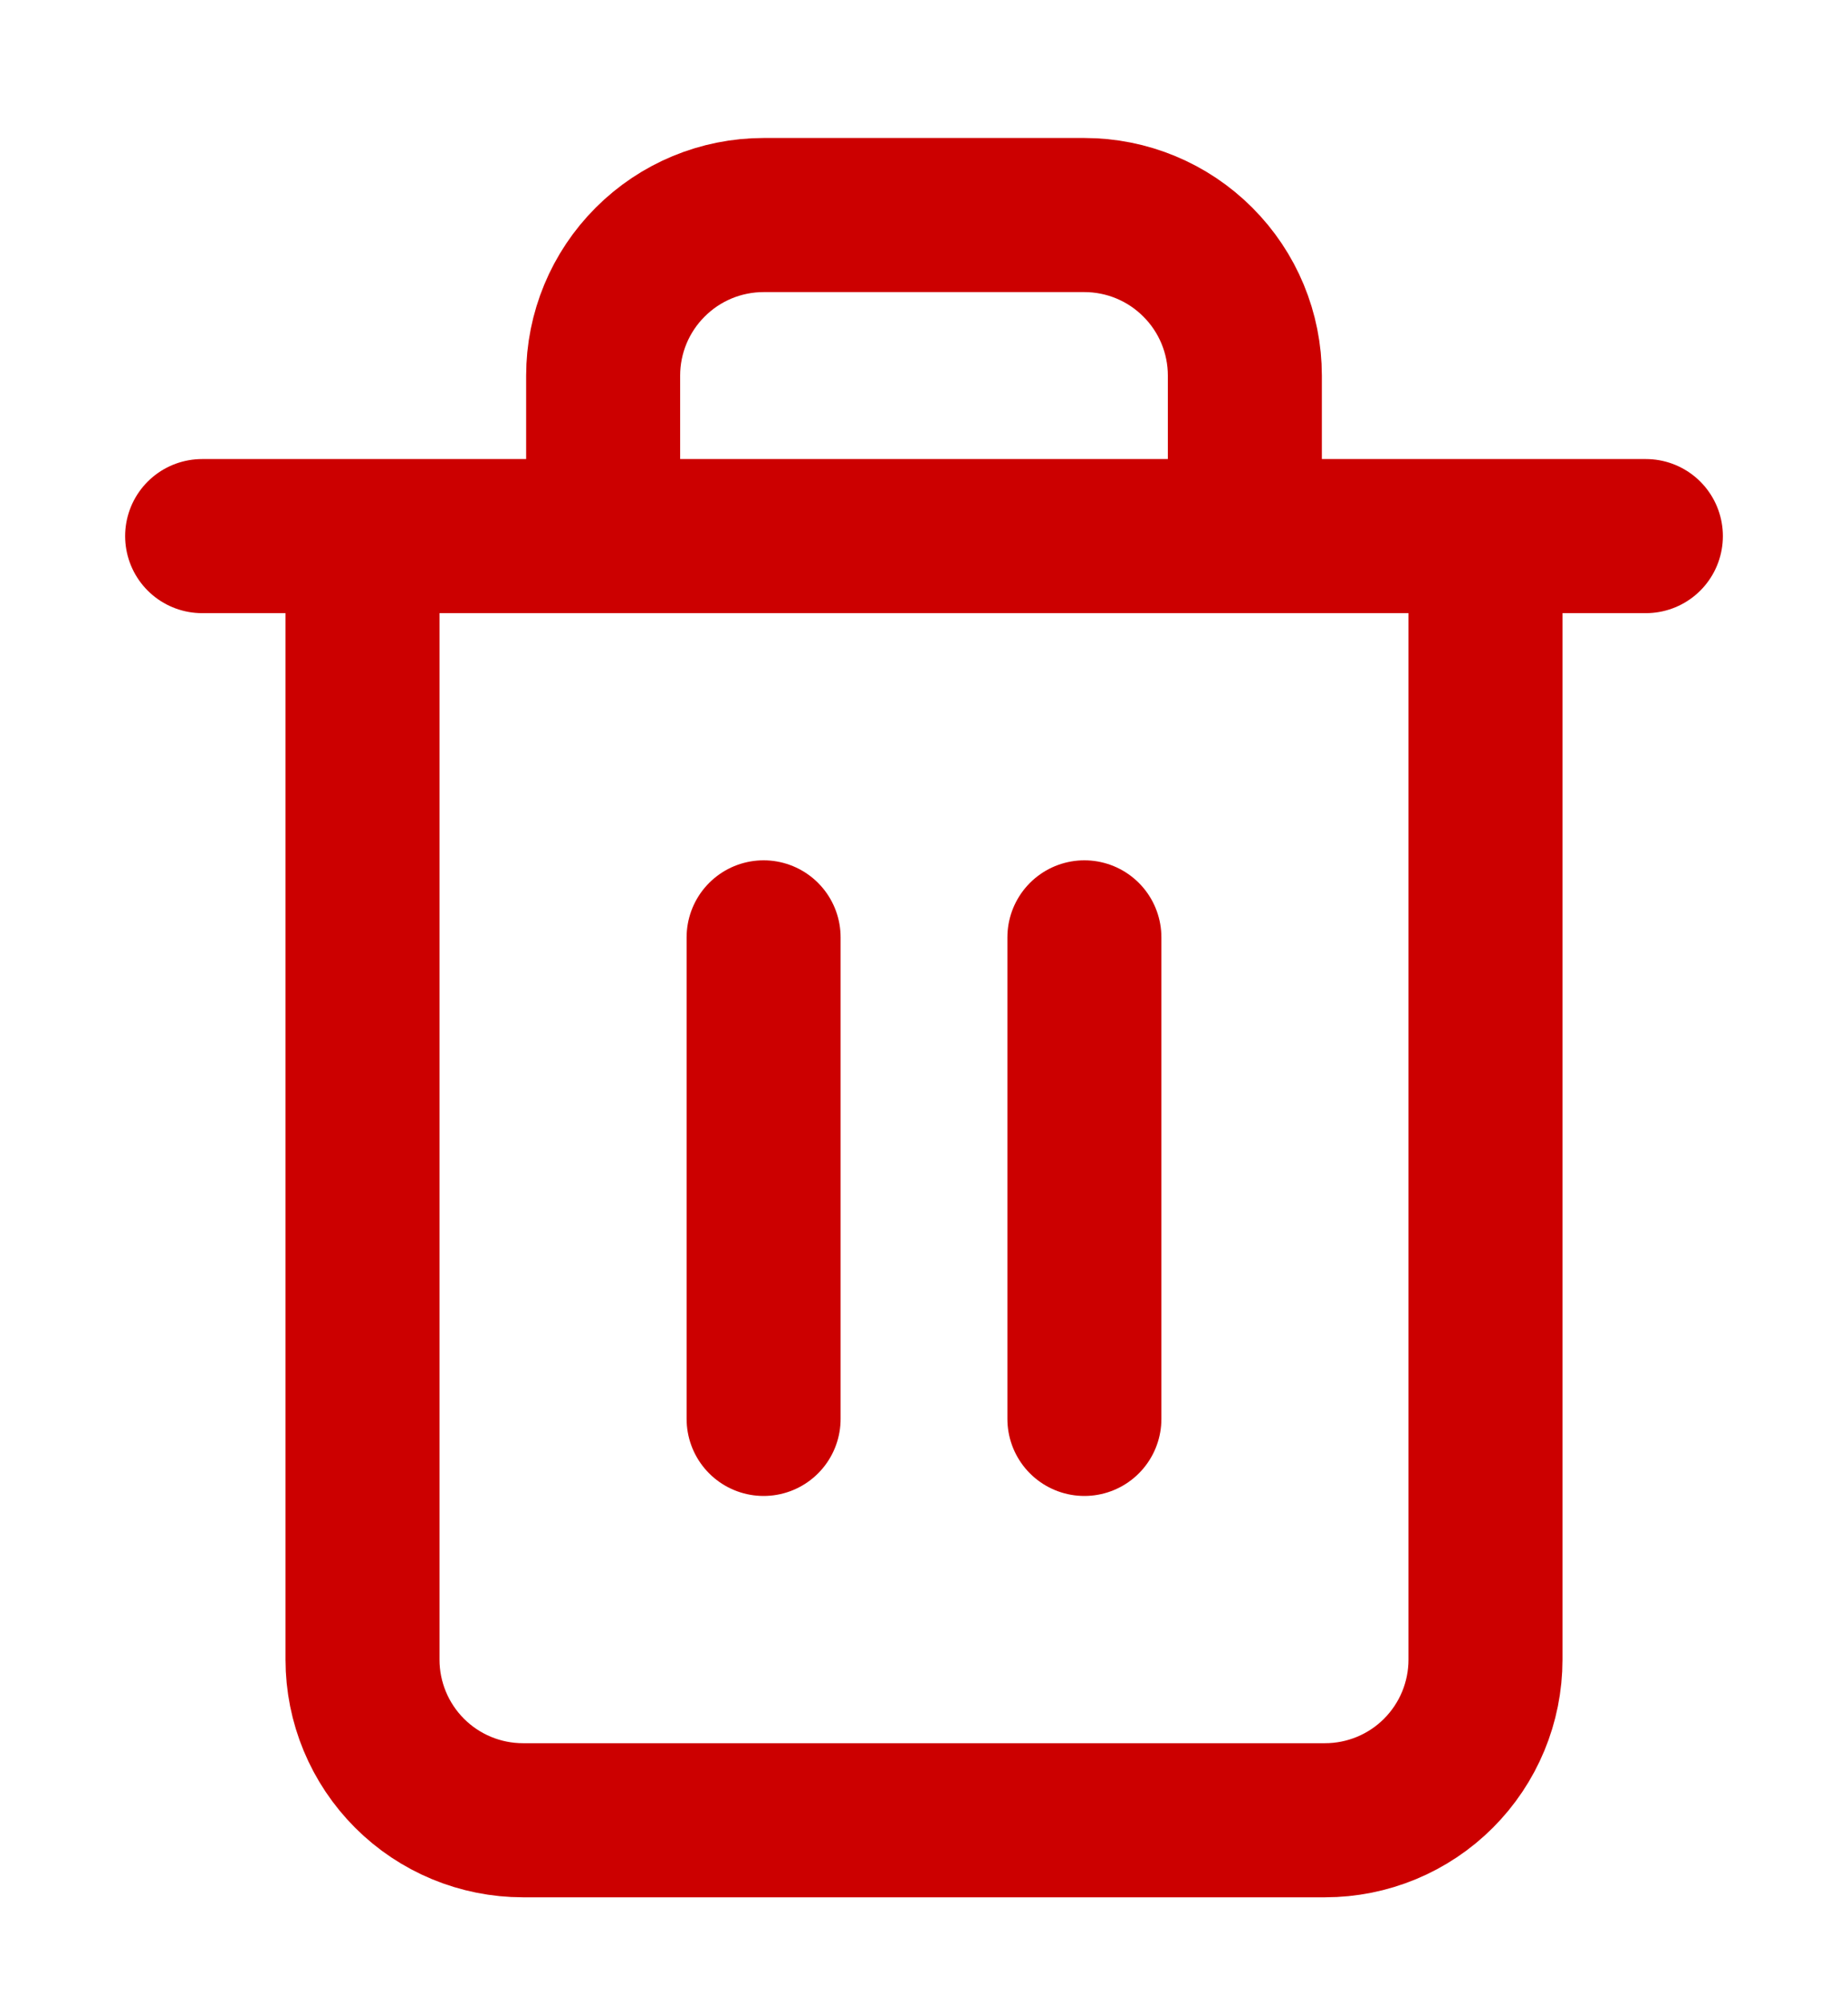 <svg width="24" height="26" viewBox="0 0 24 26" fill="none" xmlns="http://www.w3.org/2000/svg">
<path d="M2.625 6.958H4.708M4.708 6.958H21.375M4.708 6.958V21.541C4.708 22.094 4.928 22.624 5.319 23.015C5.709 23.405 6.239 23.625 6.792 23.625H17.208C17.761 23.625 18.291 23.405 18.681 23.015C19.072 22.624 19.292 22.094 19.292 21.541V6.958M7.833 6.958V4.875C7.833 4.322 8.053 3.792 8.444 3.402C8.834 3.011 9.364 2.791 9.917 2.791H14.083C14.636 2.791 15.166 3.011 15.556 3.402C15.947 3.792 16.167 4.322 16.167 4.875V6.958M9.917 12.166V18.416M14.083 12.166V18.416" stroke="#CC0000" stroke-width="2" stroke-linecap="round" stroke-linejoin="round"/>
</svg>
